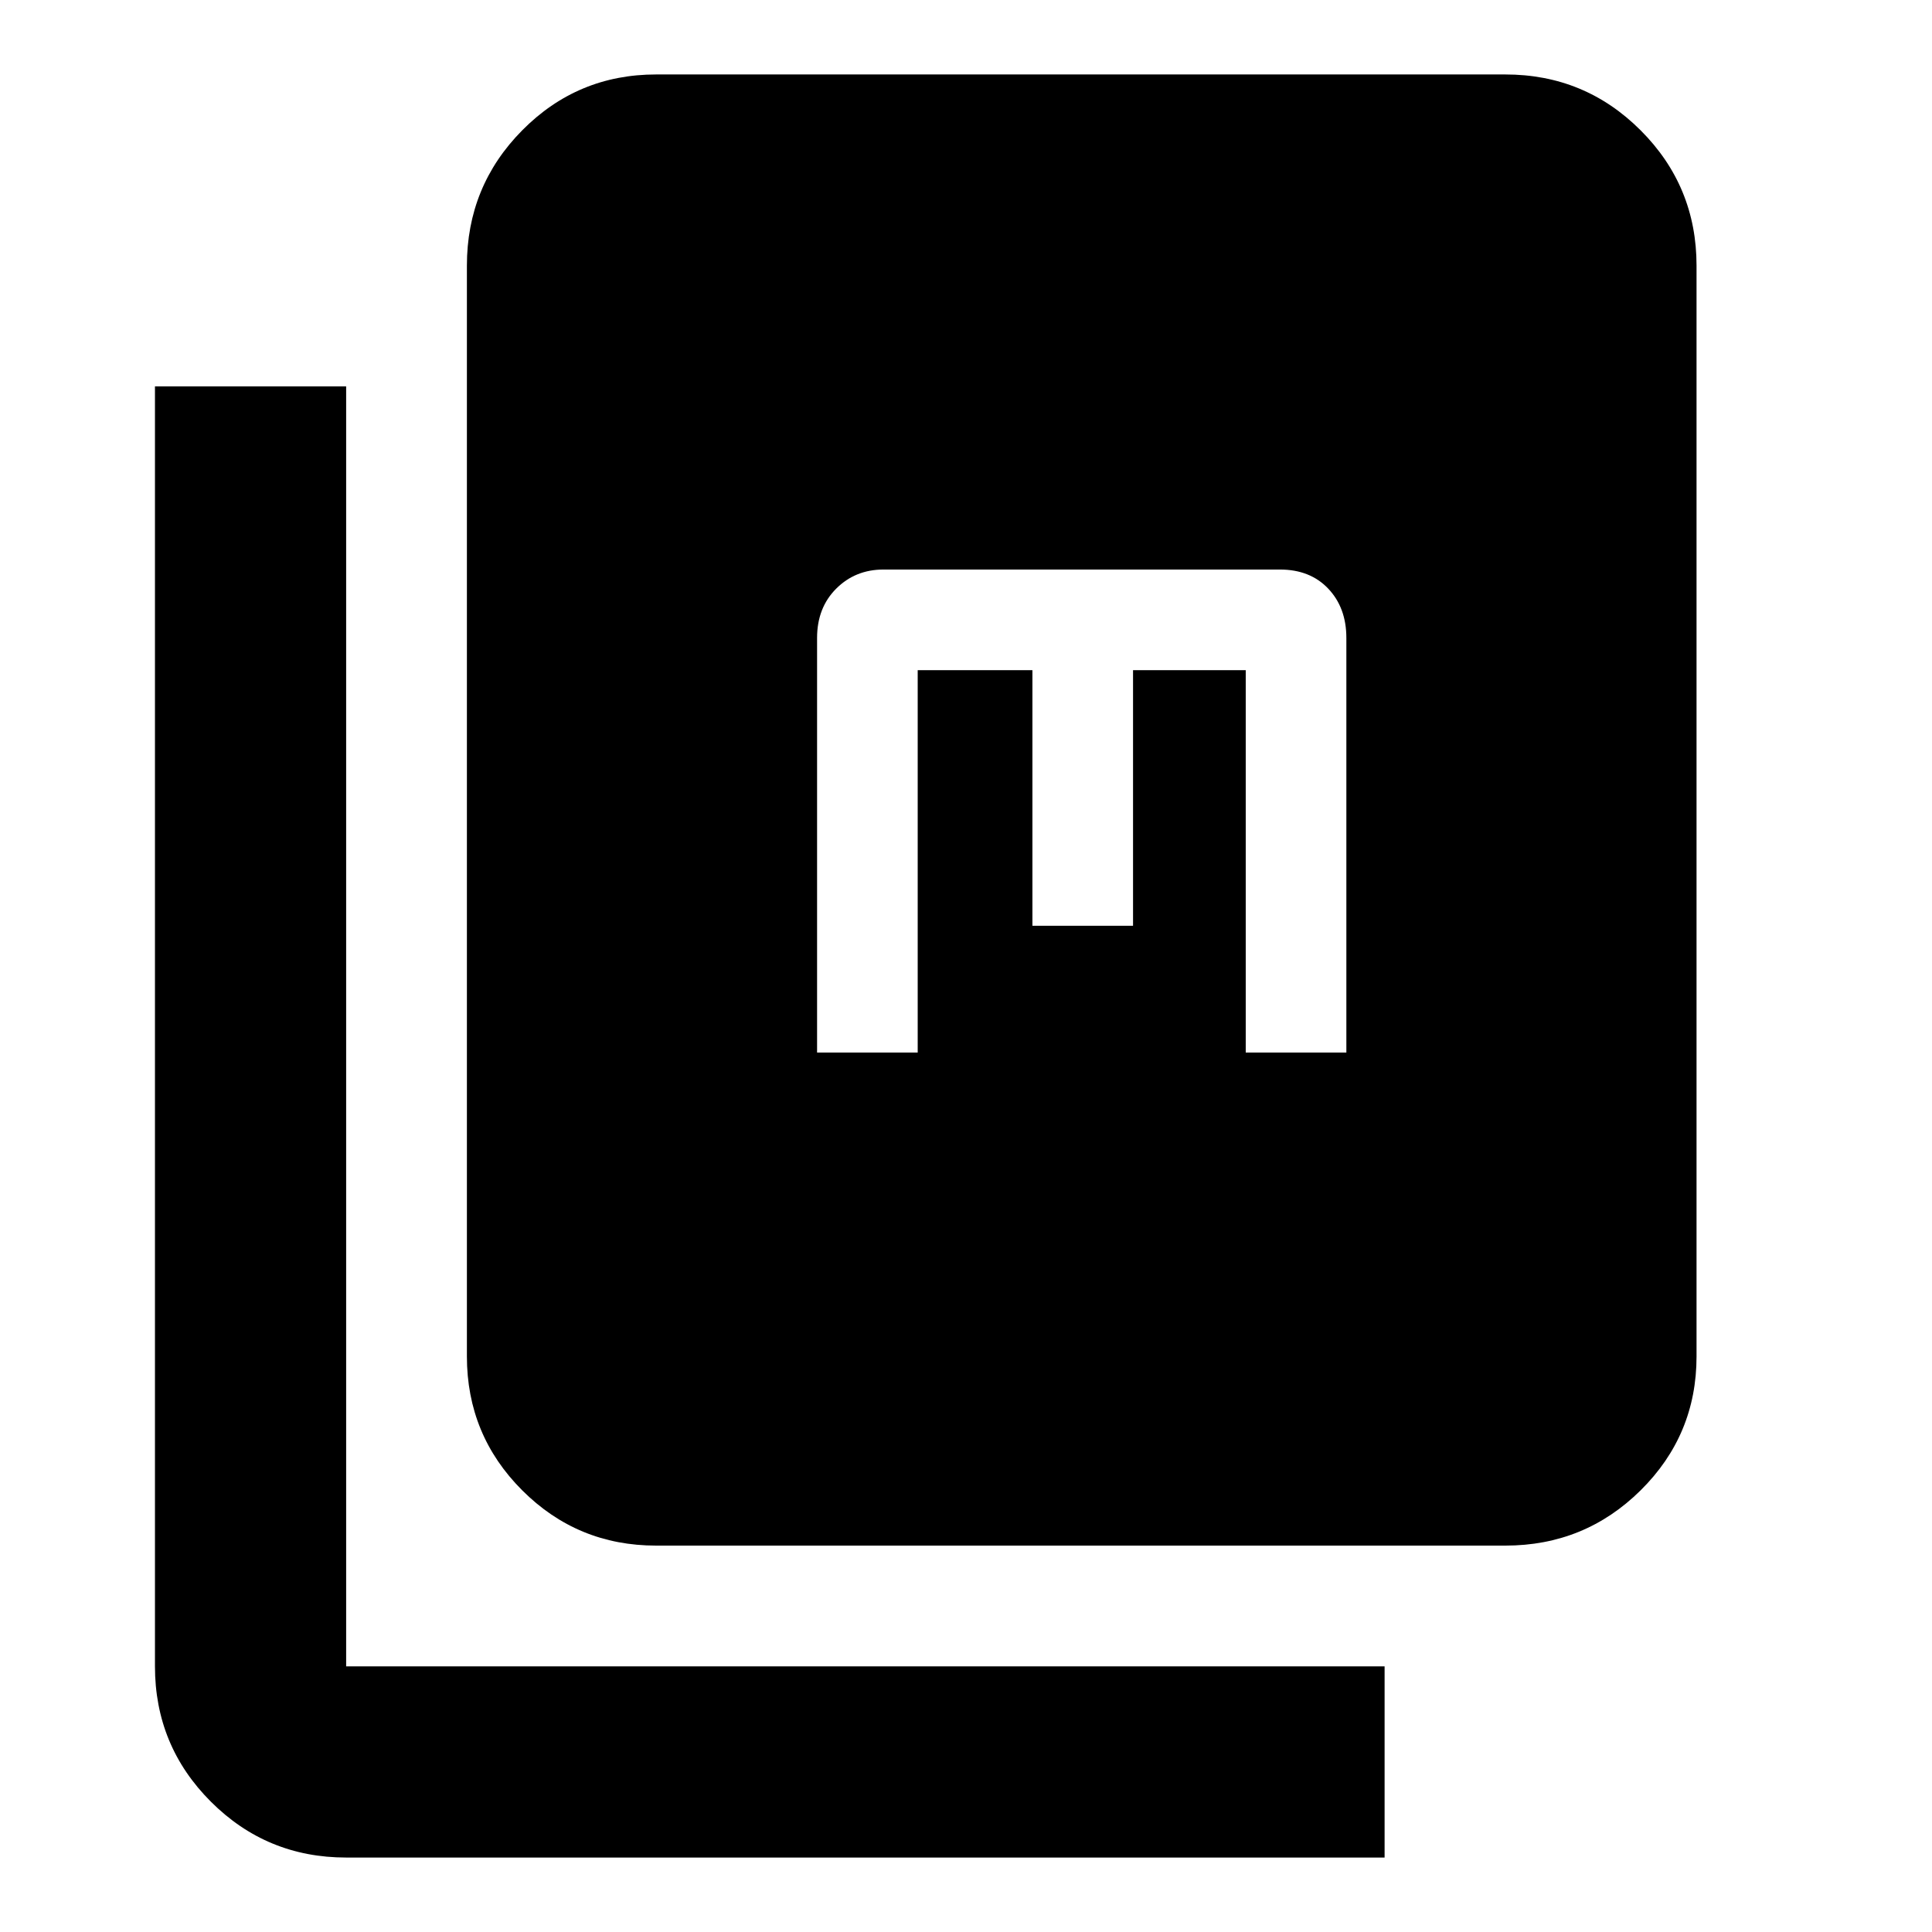 <svg xmlns="http://www.w3.org/2000/svg" width="48" height="48" viewBox="0 -960 960 960"><path d="M326-192q-39.05 0-66.525-27.475Q232-246.95 232-286v-542q0-39.463 27.475-67.231Q286.95-923 326-923h422q39.463 0 67.231 27.769Q843-867.463 843-828v542q0 39.05-27.769 66.525Q787.463-192 748-192H326ZM172-37q-39.462 0-67.231-27.769Q77-92.537 77-132v-636h95v636h516v95H172Zm234-400h50v-190h57v127h50v-127h56v190h50v-206q0-15-9-24.5t-24-9.5H439q-14 0-23.5 9.5T406-643v206Z"/></svg>
